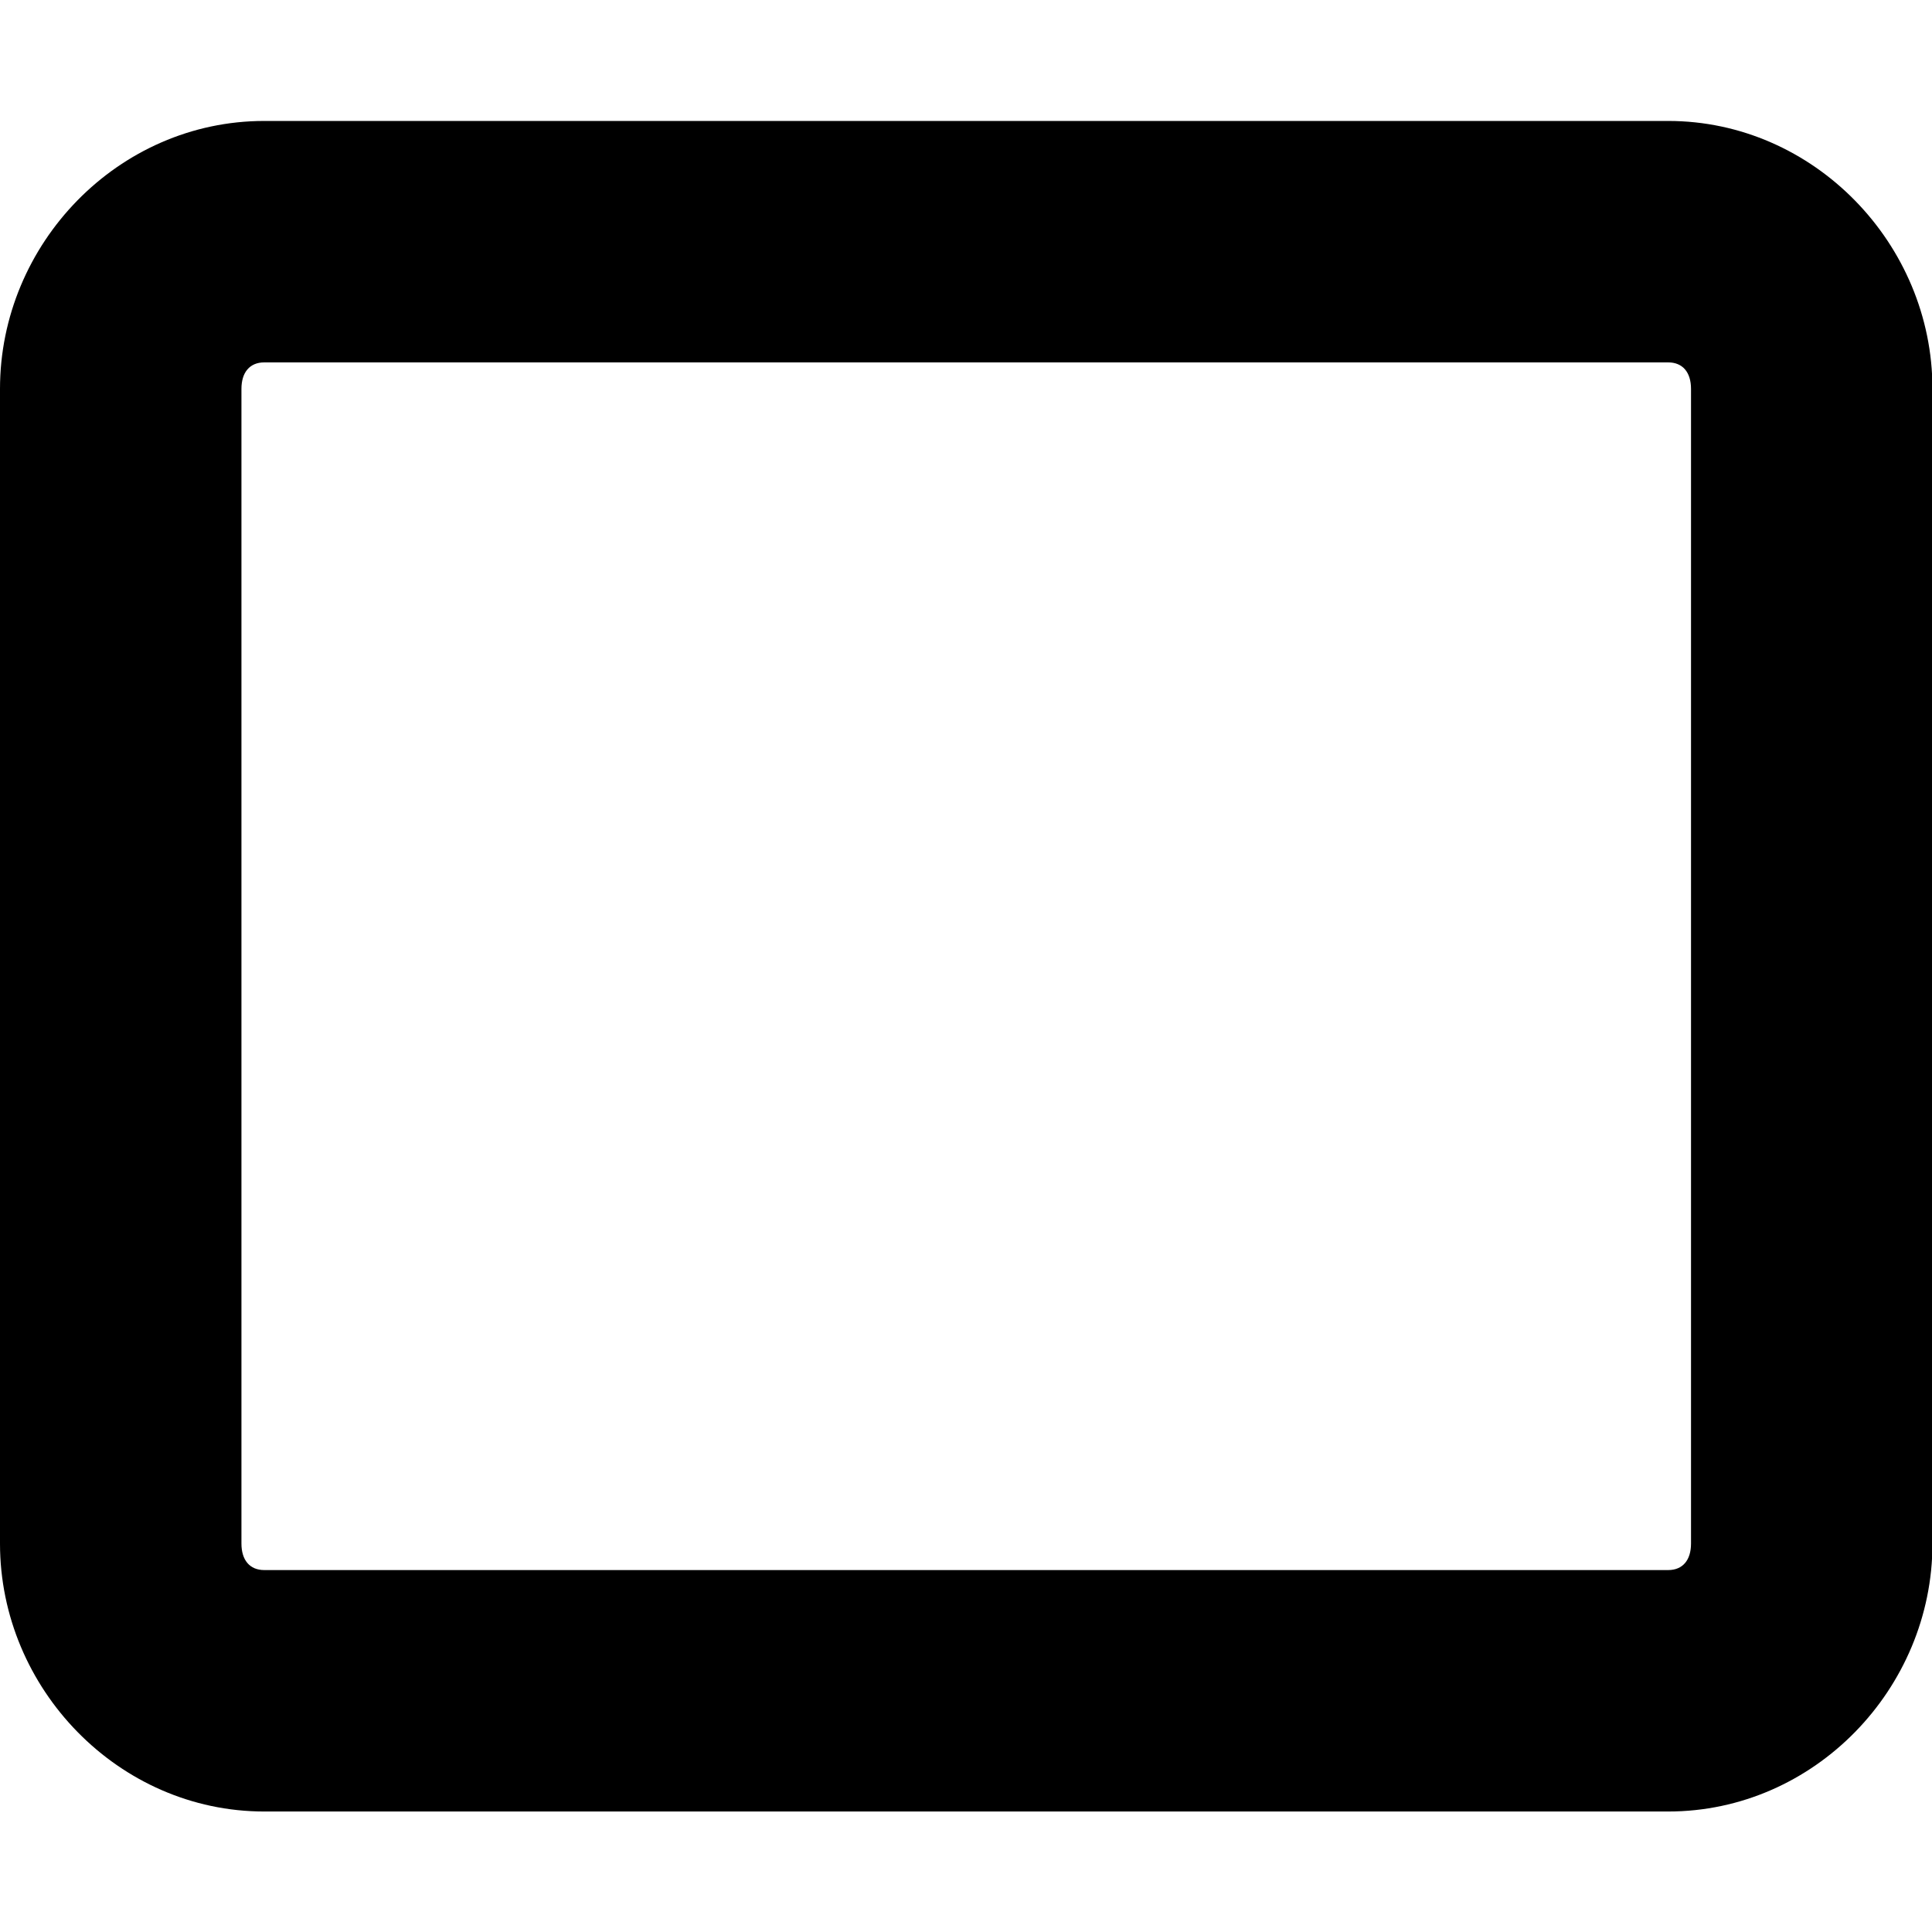 <?xml version="1.0" encoding="UTF-8"?>
<svg width="16" height="16" viewBox="0 0 4.233 4.233" xmlns="http://www.w3.org/2000/svg">
  <path d="m0.579 3.969c-0.319 0-0.579-0.269-0.579-0.587v-2.53c0-0.318 0.259-0.587 0.579-0.587h3.076c0.319 0 0.579 0.269 0.579 0.587v2.53c0 0.318-0.259 0.587-0.579 0.587zm0-0.529h3.076c0.032 0 0.05-0.022 0.05-0.058v-2.53c0-0.036-0.018-0.058-0.05-0.058h-3.076c-0.032 0-0.05 0.022-0.05 0.058v2.53c0 0.036 0.018 0.058 0.05 0.058z" stroke-width=".265"/>
</svg>
